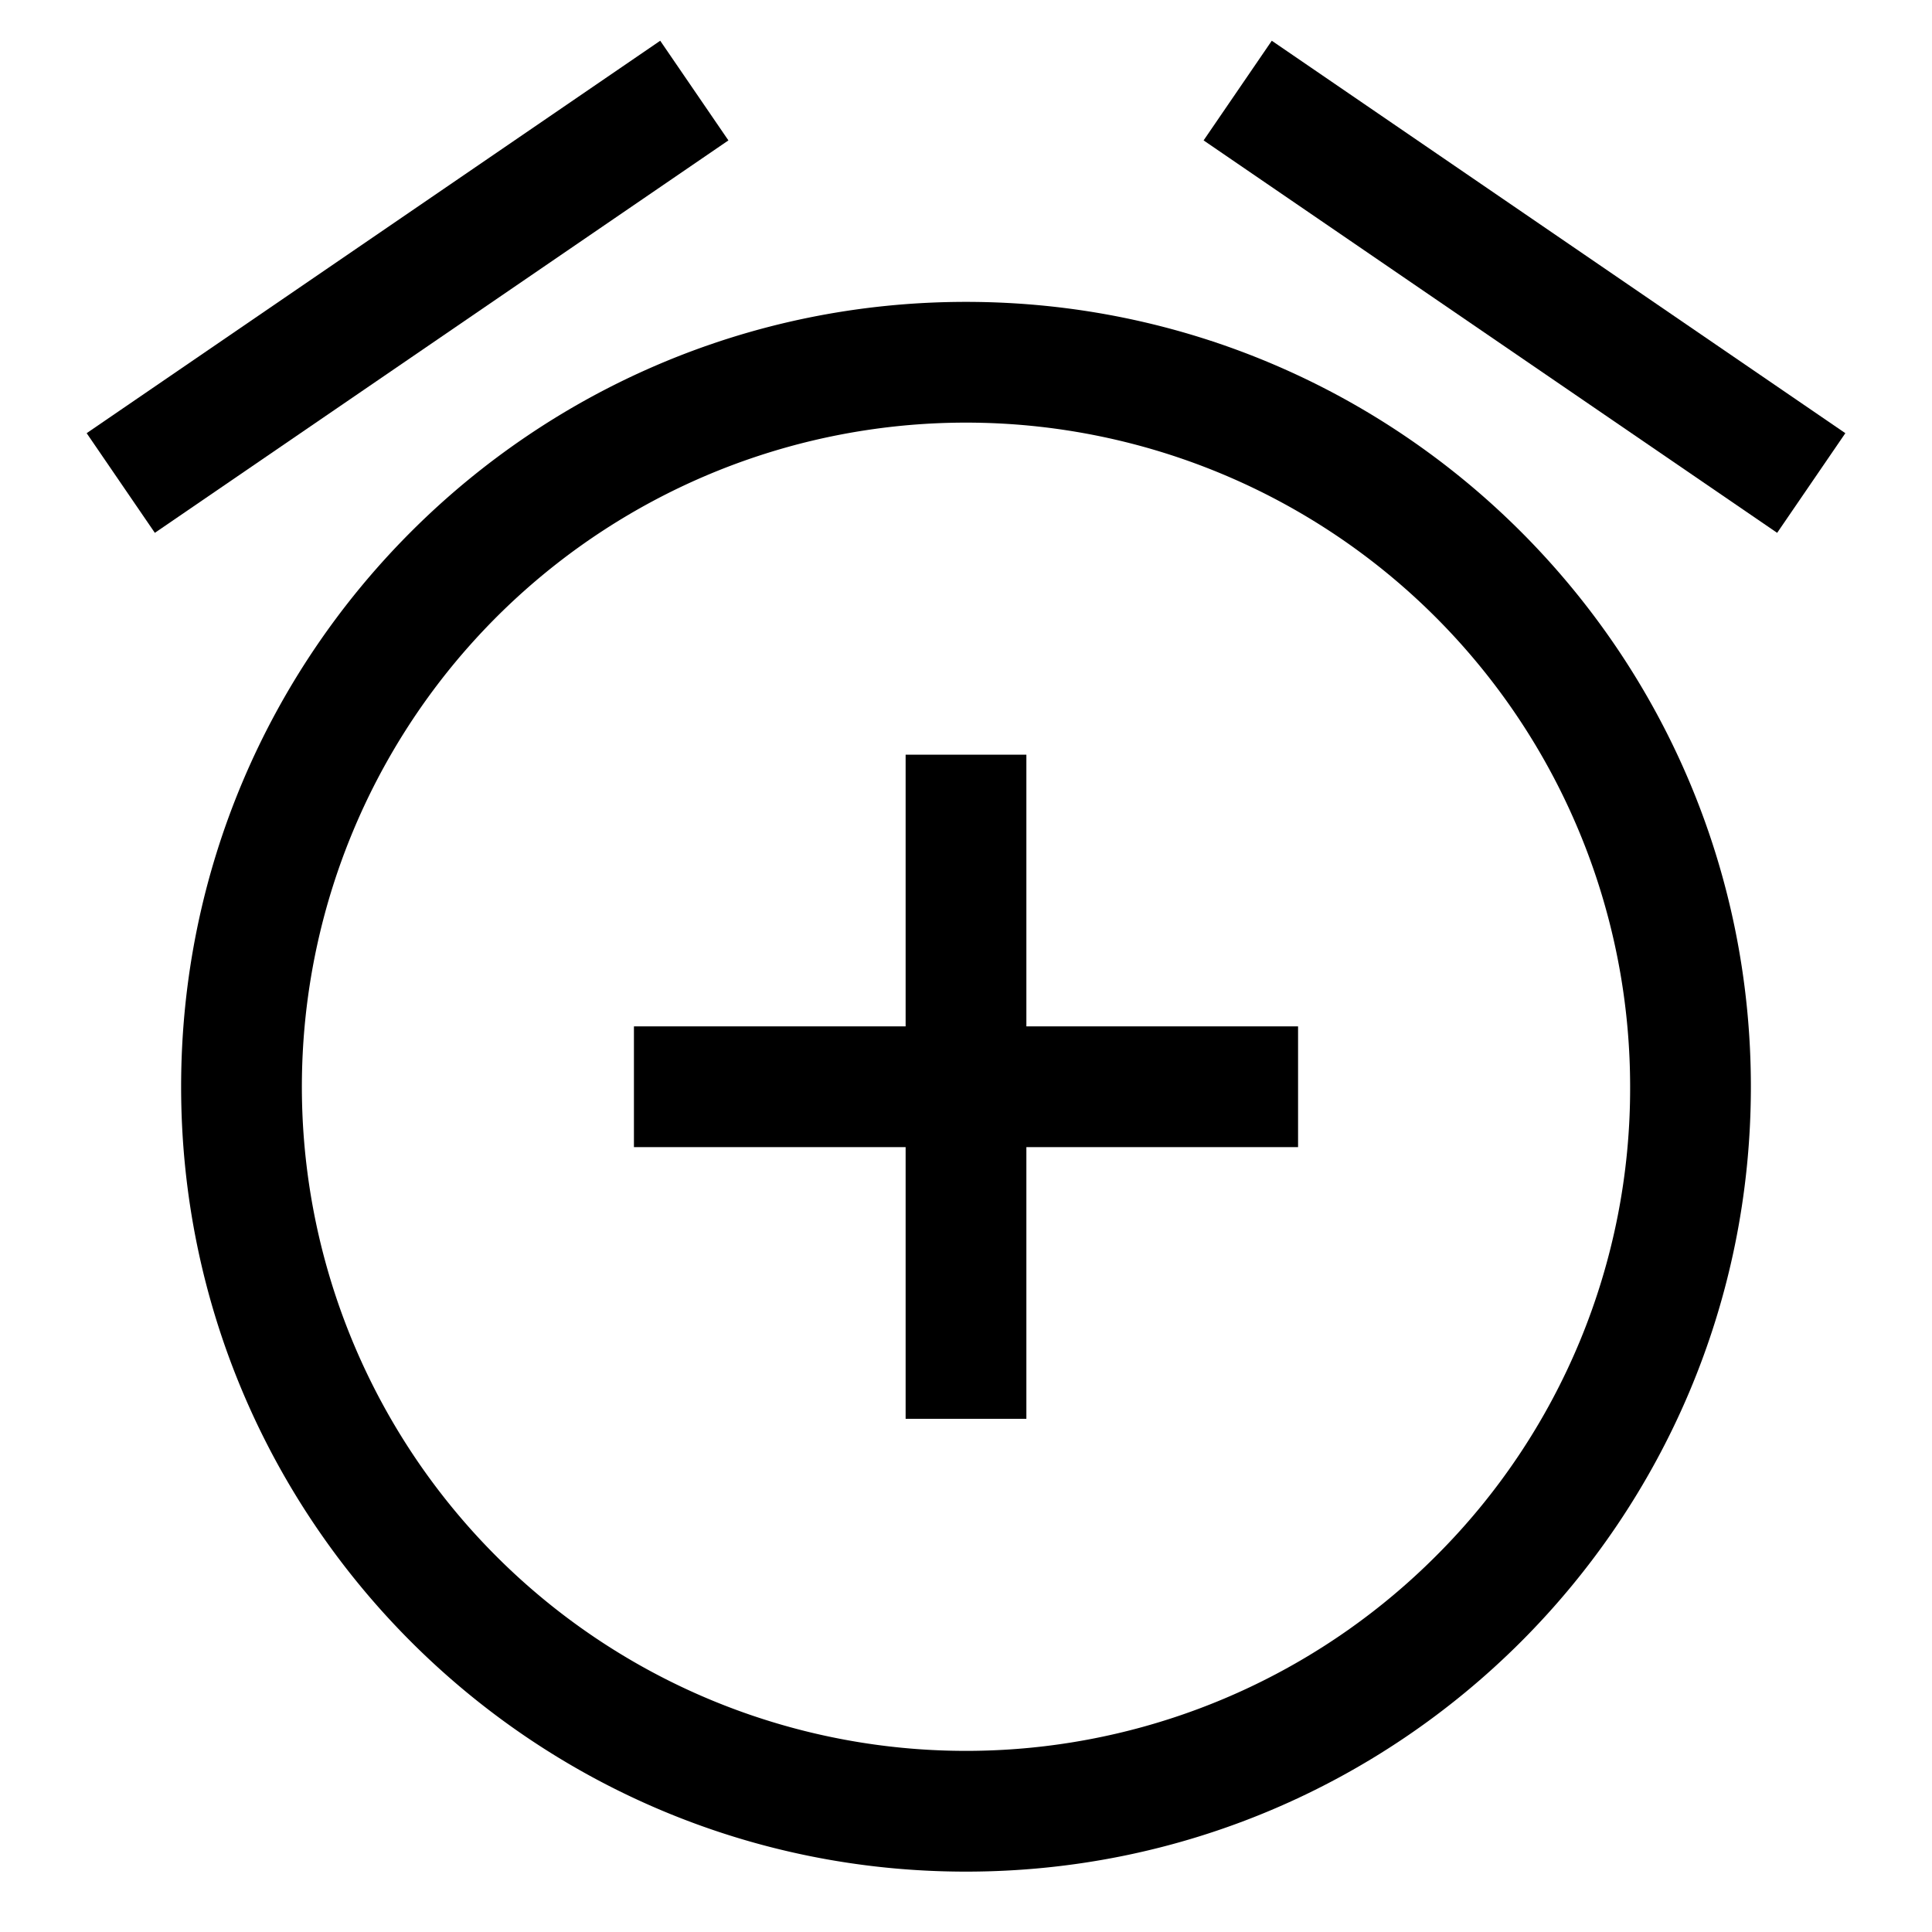 <svg xmlns="http://www.w3.org/2000/svg" viewBox="0 0 512 512">
  <path fill="currentColor" d="M256,80C141.125,80,48,173.125,48,288s93.125,208,208,208,208-93.125,208-208S370.875,80,256,80ZM380.451,412.451A176,176,0,1,1,432,288,174.849,174.849,0,0,1,380.451,412.451Z" class="ci-primary"/>
  <rect width="184.174" height="32.001" x="15.913" y="60" fill="currentColor" class="ci-primary" transform="rotate(-34.38 108.002 76)"/>
  <rect width="32.001" height="184.174" x="388" y="-16.087" fill="currentColor" class="ci-primary" transform="rotate(-55.619 404.003 76)"/>
  <polygon fill="currentColor" points="272 200 240 200 240 272 168 272 168 304 240 304 240 376 272 376 272 304 344 304 344 272 272 272 272 200" class="ci-primary"/>
</svg>
